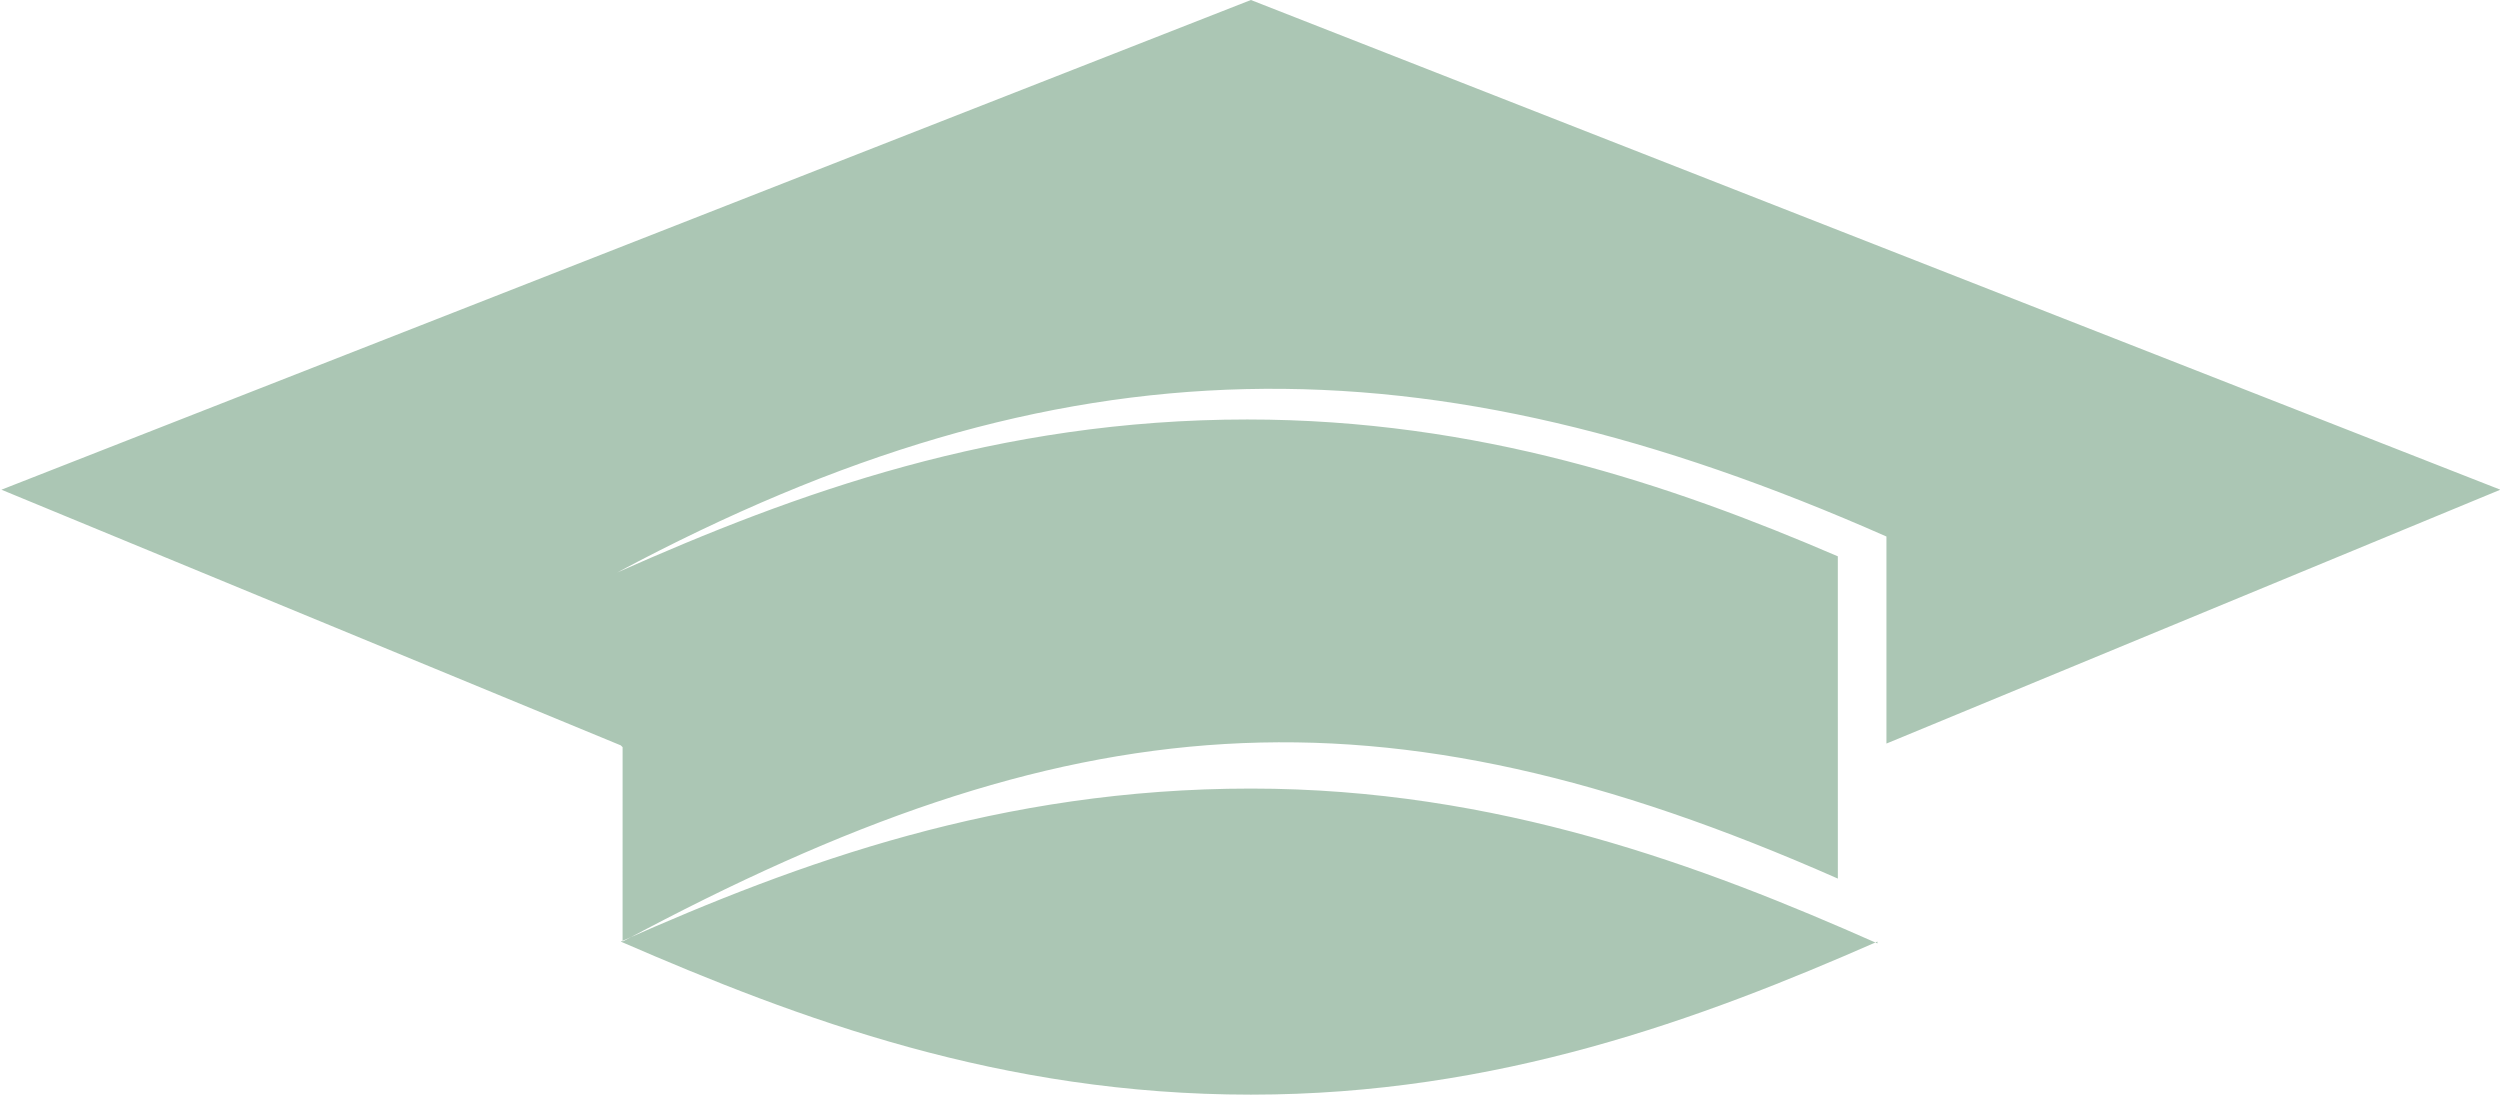 <?xml version="1.0" encoding="UTF-8"?>
<!DOCTYPE svg PUBLIC "-//W3C//DTD SVG 1.1//EN" "http://www.w3.org/Graphics/SVG/1.1/DTD/svg11.dtd">
<!-- Creator: CorelDRAW -->
<svg xmlns="http://www.w3.org/2000/svg" xml:space="preserve" width="39.899mm" height="17.47mm" style="shape-rendering:geometricPrecision; text-rendering:geometricPrecision; image-rendering:optimizeQuality; fill-rule:evenodd; clip-rule:evenodd"
viewBox="0 0 1.387 0.608"
 xmlns:xlink="http://www.w3.org/1999/xlink">
 <defs>
  <style type="text/css">
   <![CDATA[
    .fil0 {fill:#ABC6B4}
   ]]>
  </style>
 </defs>
 <g id="Layer_x0020_1">
  <path class="fil0" d="M1.042 0.523c-0.098,0.043 -0.211,0.085 -0.348,0.085 -0.139,0 -0.251,-0.042 -0.35,-0.085 0.099,-0.044 0.211,-0.085 0.35,-0.085 0.137,0 0.251,0.043 0.348,0.086l6.955e-006 -3.4775e-006zm-0.698 -0.109l-0.344 -0.142 0.694 -0.272 0.694 0.272 -0.341 0.141 0 -0.115c-0.256,-0.113 -0.458,-0.112 -0.705,0.02 0.099,-0.044 0.211,-0.085 0.35,-0.085 0.128,-3.4775e-006 0.235,0.036 0.328,0.076l1.391e-005 0.179c-0.256,-0.113 -0.427,-0.098 -0.675,0.035l1.04325e-005 -0.108z"/>
 </g>
</svg>
